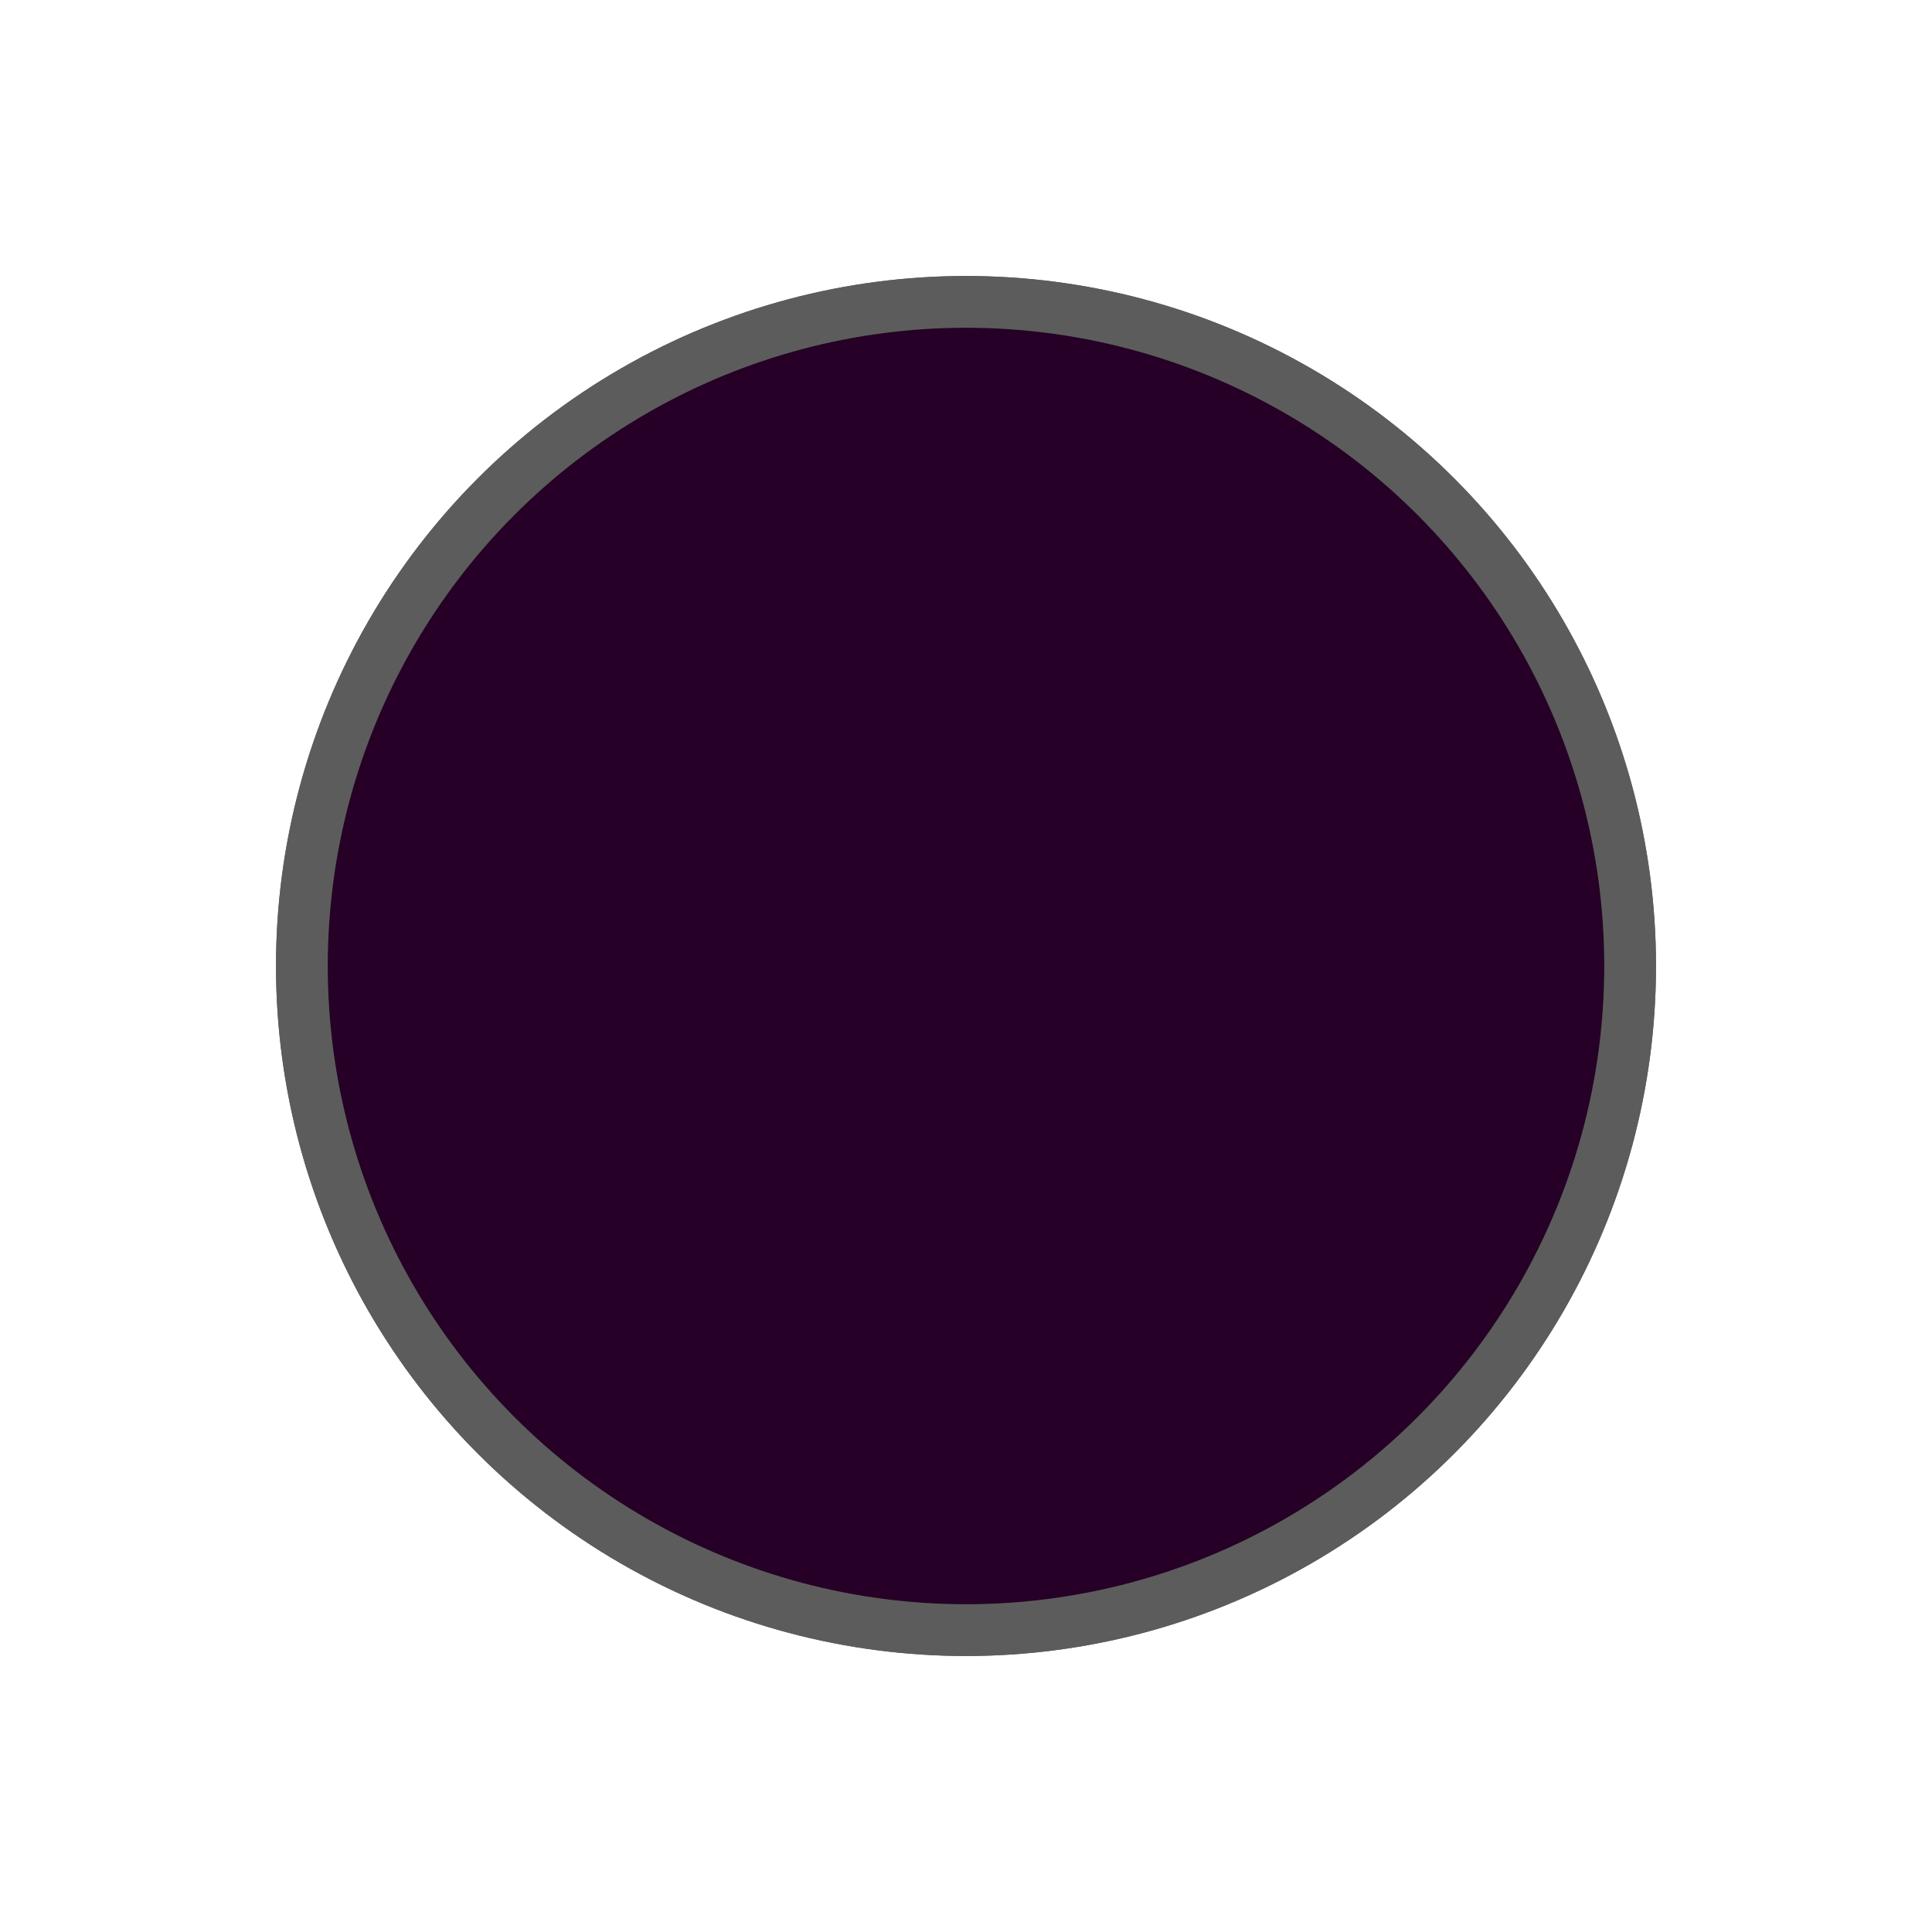 <svg width="28" height="28" viewBox="0 0 28 28" fill="none" xmlns="http://www.w3.org/2000/svg">
<circle cx="14" cy="14" r="9.625" fill="#800080" stroke="#5C5C5C" stroke-width="0.75"/>
<circle cx="14" cy="14" r="9.625" fill="black" fill-opacity="0.7" stroke="#5C5C5C" stroke-width="0.75"/>
</svg>
